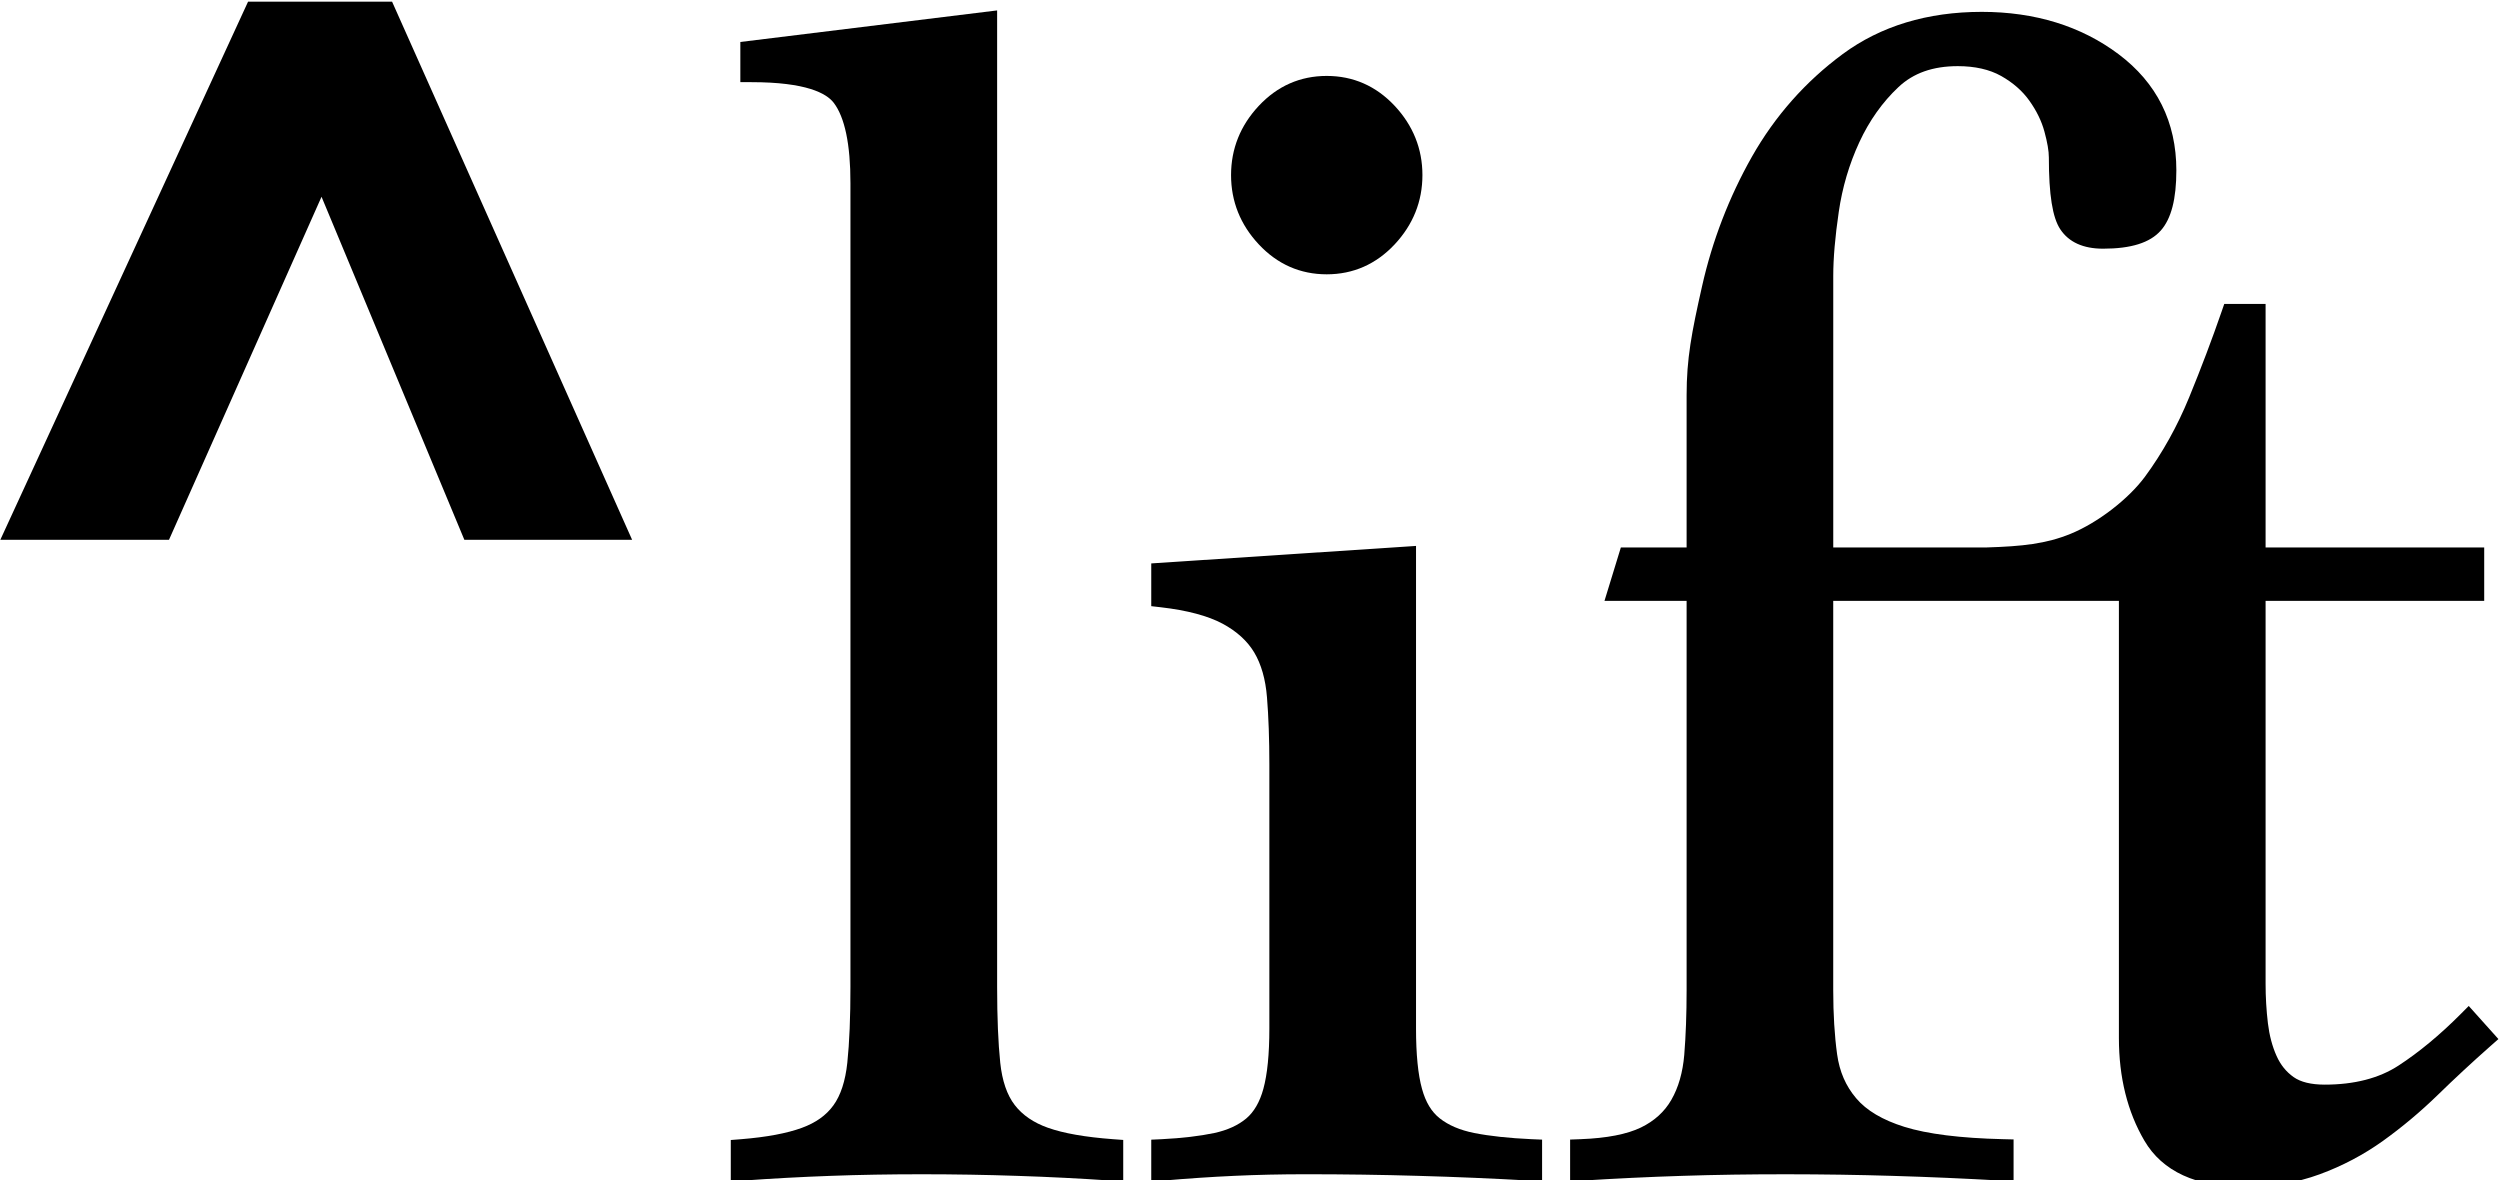<?xml version="1.0" encoding="UTF-8" standalone="no"?>
<svg width="1269px" height="599px" viewBox="0 0 1269 599" version="1.1" xmlns="http://www.w3.org/2000/svg" xmlns:xlink="http://www.w3.org/1999/xlink" xmlns:sketch="http://www.bohemiancoding.com/sketch/ns">
    <!-- Generator: Sketch 3.0.3 (7891) - http://www.bohemiancoding.com/sketch -->
    <title>Untitled 2</title>
    <desc>Created with Sketch.</desc>
    <defs></defs>
    <g id="Page-1" stroke="none" stroke-width="1" fill="none" fill-rule="evenodd" sketch:type="MSPage">
        <g id="lift-large" sketch:type="MSLayerGroup" transform="translate(-1, -1)" fill="#000000">
            <path d="M532.957,573.466 C525.634,570.879 519.971,566.991 516.085,561.925 C512.164,556.85 509.686,549.616 508.718,540.405 C507.683,530.448 507.143,517.52 507.143,501.989 L507.143,6.291 L376.799,22.305 L376.799,42.706 L382.431,42.706 C410.274,42.706 420.478,48.37 424.15,53.116 C429.817,60.474 432.689,74.204 432.689,93.952 L432.689,501.989 C432.689,517.392 432.159,530.324 431.101,540.405 C430.121,549.684 427.754,556.965 424.052,562.061 C420.367,567.149 415.132,570.888 408.035,573.487 C400.455,576.278 390.059,578.224 377.128,579.262 L371.945,579.667 L371.945,600.713 L377.984,600.282 C392.854,599.206 407.911,598.395 422.746,597.862 C451.706,596.778 486.038,596.799 517.138,597.862 C533.539,598.391 549.688,599.206 565.123,600.282 L571.149,600.7 L571.149,579.633 L565.936,579.249 C551.914,578.207 540.82,576.265 532.966,573.461" id="Shape" sketch:type="MSShapeGroup"></path>
            <path d="M749.278,576.108 C742.079,574.661 736.211,572.151 731.807,568.66 C727.603,565.348 724.667,560.465 722.805,553.696 C720.789,546.453 719.775,536.155 719.775,523.124 L719.775,278.109 L585.377,286.991 L585.377,308.69 L590.367,309.266 C603.615,310.802 614.11,313.594 621.557,317.571 C628.722,321.413 634.128,326.329 637.629,332.164 C641.212,338.165 643.395,345.817 644.118,354.925 C644.919,364.746 645.325,376.219 645.325,389.014 L645.325,523.116 C645.325,536.078 644.302,546.376 642.282,553.713 C640.459,560.393 637.518,565.455 633.576,568.758 C629.441,572.207 623.993,574.691 617.38,576.116 C610.014,577.674 601.047,578.737 590.74,579.249 L585.377,579.496 L585.377,600.811 L591.506,600.269 C603.705,599.206 615.89,598.382 627.729,597.849 C639.072,597.32 651.249,597.047 663.918,597.047 C683.303,597.047 702.462,597.32 720.858,597.862 C740.007,598.391 759.178,599.219 777.819,600.282 L783.764,600.632 L783.764,579.475 L778.392,579.249 C766.981,578.728 757.184,577.678 749.274,576.108" id="Shape" sketch:type="MSShapeGroup"></path>
            <path d="M674.443,140.243 C687.879,140.243 699.483,135.134 708.933,125.041 C718.281,115.049 723.024,103.214 723.024,89.889 C723.024,76.543 718.281,64.72 708.933,54.716 C699.483,44.644 687.883,39.539 674.443,39.539 C660.995,39.539 649.404,44.648 639.975,54.716 C630.627,64.695 625.885,76.517 625.885,89.889 C625.885,103.248 630.627,115.07 639.962,125.041 C649.4,135.134 660.991,140.243 674.439,140.243" id="Shape" sketch:type="MSShapeGroup"></path>
            <path d="M1254.149,511.618 L1249.946,515.834 C1239.438,526.368 1228.849,535.152 1218.452,541.908 C1208.642,548.314 1196.058,551.562 1181.022,551.562 C1174.152,551.562 1168.836,550.273 1165.241,547.729 C1161.444,545.041 1158.619,541.536 1156.59,537.004 C1154.403,532.143 1152.931,526.56 1152.186,520.38 C1151.407,513.858 1151.013,507.111 1151.013,500.329 L1151.013,305.997 L1261.982,305.997 L1261.982,278.882 L1151.013,278.882 L1151.013,155.292 L1130.027,155.292 L1128.709,159.099 C1123.924,172.966 1118.381,187.64 1112.218,202.693 C1106.204,217.362 1098.666,230.905 1089.815,242.928 C1081.379,254.366 1065.867,266.3 1052.094,271.942 C1039.604,277.064 1027.483,278.327 1009.493,278.882 L931.559,278.882 L931.559,141.093 C931.559,132.13 932.492,121.199 934.354,108.574 C936.135,96.21 939.649,84.298 944.806,73.163 C949.865,62.245 956.53,52.843 964.632,45.233 C972.234,38.067 982.104,34.575 994.795,34.575 C1003.458,34.575 1010.858,36.248 1016.748,39.548 C1022.753,42.928 1027.585,47.153 1031.108,52.117 C1034.759,57.239 1037.327,62.514 1038.757,67.806 C1040.242,73.252 1040.999,77.674 1040.999,80.939 C1040.999,99.859 1042.848,111.455 1046.812,117.401 C1051.139,123.922 1058.437,127.234 1068.504,127.234 C1082.731,127.234 1092.327,124.23 1097.81,118.024 C1103.139,112.032 1105.716,102.032 1105.716,87.452 C1105.716,62.928 1095.824,43.077 1076.328,28.464 C1057.315,14.234 1033.967,7.021 1006.942,7.021 C979.382,7.021 955.627,14.221 936.366,28.438 C917.456,42.394 901.944,59.949 890.251,80.589 C878.66,101.093 870.147,123.21 864.951,146.359 C859.635,169.923 857.122,183.06 857.122,201.618 L857.122,278.882 L823.749,278.882 L815.437,305.997 L857.122,305.997 L857.122,503.619 C857.122,515.736 856.716,526.79 855.928,536.475 C855.175,545.356 852.979,553.043 849.362,559.304 C845.917,565.318 840.733,570.017 833.966,573.308 C826.87,576.743 816.584,578.745 803.419,579.24 L797.991,579.445 L797.991,600.67 L803.971,600.286 C820.98,599.21 838.088,598.399 854.837,597.866 C888.436,596.748 927.647,596.837 961.413,597.866 C979.763,598.395 998.514,599.223 1017.146,600.286 L1023.091,600.636 L1023.091,579.377 L1017.595,579.24 C996.07,578.732 979.288,576.62 967.684,572.992 C956.645,569.556 948.402,564.673 943.184,558.468 C937.889,552.228 934.735,544.938 933.519,536.159 C932.214,526.731 931.546,515.792 931.546,503.619 L931.546,305.997 L1076.555,305.997 L1076.555,527.964 C1076.555,547.832 1080.891,565.331 1089.485,579.987 C1098.611,595.595 1115.787,603.496 1140.497,603.496 C1154.082,603.496 1166.867,601.336 1178.479,597.064 C1190.002,592.838 1200.805,587.128 1210.602,580.111 C1220.301,573.15 1229.649,565.318 1238.402,556.808 C1246.95,548.468 1255.874,540.192 1264.918,532.202 L1269.198,528.429 L1254.127,511.622" id="Shape" sketch:type="MSShapeGroup"></path>
            <path d="M126.916,1.848 L200.018,1.848 L321.858,274.994 L236.703,274.994 L164.21,100.879 L86.785,274.994 L1.168,274.994 L126.916,1.848" id="Shape" sketch:type="MSShapeGroup"></path>
        </g>
    </g>
</svg>